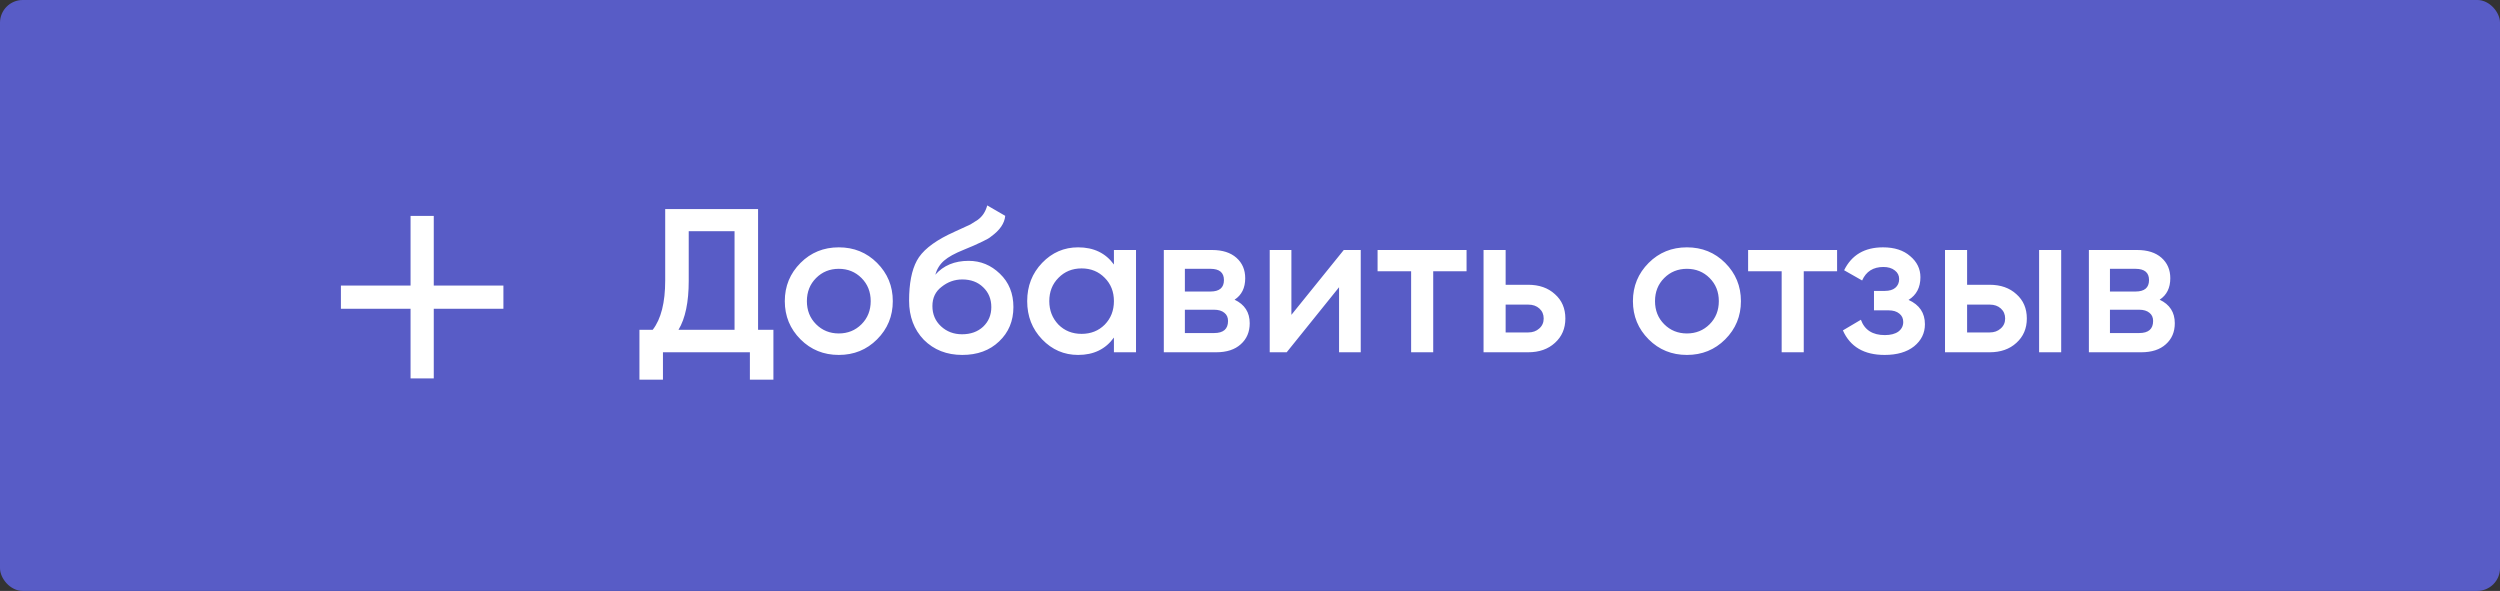 <svg
            viewBox="0 0 220 52"
            fill="none"
            xmlns="http://www.w3.org/2000/svg">
            <rect x="0" y="0" width="220" height="52" fill="#333333" stroke="none"/>
            <rect width="220" height="52" rx="2" fill="#585CC6" />
            <path
              d="M36.129 25.129V19H38.171V25.129H44.3V27.171H38.171V33.3H36.129V27.171H30V25.129H36.129Z"
              fill="white"
            />
            <path
              d="M66.71 18.4V29.02H68.06V33.412H65.99V31H58.34V33.412H56.27V29.02H57.44C58.172 28.072 58.538 26.626 58.538 24.682V18.4H66.71ZM59.708 29.02H64.64V20.344H60.608V24.718C60.608 26.59 60.308 28.024 59.708 29.02ZM77.18 29.866C76.268 30.778 75.146 31.234 73.814 31.234C72.482 31.234 71.36 30.778 70.448 29.866C69.524 28.942 69.062 27.82 69.062 26.5C69.062 25.18 69.524 24.058 70.448 23.134C71.36 22.222 72.482 21.766 73.814 21.766C75.146 21.766 76.268 22.222 77.18 23.134C78.104 24.058 78.566 25.18 78.566 26.5C78.566 27.82 78.104 28.942 77.18 29.866ZM71.006 26.5C71.006 27.316 71.276 27.994 71.816 28.534C72.356 29.074 73.022 29.344 73.814 29.344C74.606 29.344 75.272 29.074 75.812 28.534C76.352 27.994 76.622 27.316 76.622 26.5C76.622 25.684 76.352 25.006 75.812 24.466C75.272 23.926 74.606 23.656 73.814 23.656C73.022 23.656 72.356 23.926 71.816 24.466C71.276 25.006 71.006 25.684 71.006 26.5ZM84.68 31.234C83.312 31.234 82.184 30.79 81.296 29.902C80.432 29.002 80 27.856 80 26.464C80 24.952 80.228 23.776 80.684 22.936C81.128 22.108 82.052 21.346 83.456 20.65C83.504 20.626 83.582 20.59 83.69 20.542C83.81 20.482 83.936 20.422 84.068 20.362C84.2 20.302 84.332 20.242 84.464 20.182C84.968 19.954 85.28 19.81 85.4 19.75C85.472 19.714 85.682 19.582 86.03 19.354C86.45 19.054 86.732 18.628 86.876 18.076L88.46 18.994C88.4 19.654 87.986 20.26 87.218 20.812C87.086 20.932 86.84 21.076 86.48 21.244L85.706 21.604L84.806 21.982C84.026 22.294 83.45 22.612 83.078 22.936C82.706 23.26 82.448 23.674 82.304 24.178C83.024 23.362 84.002 22.954 85.238 22.954C86.294 22.954 87.212 23.332 87.992 24.088C88.784 24.844 89.18 25.822 89.18 27.022C89.18 28.246 88.76 29.254 87.92 30.046C87.092 30.838 86.012 31.234 84.68 31.234ZM84.662 29.416C85.418 29.416 86.036 29.194 86.516 28.75C86.996 28.294 87.236 27.718 87.236 27.022C87.236 26.314 86.996 25.732 86.516 25.276C86.048 24.82 85.436 24.592 84.68 24.592C84.008 24.592 83.402 24.808 82.862 25.24C82.322 25.648 82.052 26.212 82.052 26.932C82.052 27.652 82.304 28.246 82.808 28.714C83.312 29.182 83.93 29.416 84.662 29.416ZM98.025 23.278V22H99.969V31H98.025V29.704C97.293 30.724 96.243 31.234 94.875 31.234C93.639 31.234 92.583 30.778 91.707 29.866C90.831 28.954 90.393 27.832 90.393 26.5C90.393 25.168 90.831 24.046 91.707 23.134C92.583 22.222 93.639 21.766 94.875 21.766C96.243 21.766 97.293 22.27 98.025 23.278ZM93.147 28.57C93.687 29.11 94.365 29.38 95.181 29.38C95.997 29.38 96.675 29.11 97.215 28.57C97.755 28.018 98.025 27.328 98.025 26.5C98.025 25.672 97.755 24.988 97.215 24.448C96.675 23.896 95.997 23.62 95.181 23.62C94.365 23.62 93.687 23.896 93.147 24.448C92.607 24.988 92.337 25.672 92.337 26.5C92.337 27.316 92.607 28.006 93.147 28.57ZM108.643 26.374C109.531 26.794 109.975 27.484 109.975 28.444C109.975 29.212 109.711 29.83 109.183 30.298C108.667 30.766 107.947 31 107.023 31H102.415V22H106.663C107.575 22 108.289 22.228 108.805 22.684C109.321 23.14 109.579 23.74 109.579 24.484C109.579 25.336 109.267 25.966 108.643 26.374ZM106.519 23.656H104.269V25.654H106.519C107.311 25.654 107.707 25.318 107.707 24.646C107.707 23.986 107.311 23.656 106.519 23.656ZM104.269 29.308H106.843C107.659 29.308 108.067 28.954 108.067 28.246C108.067 27.934 107.959 27.694 107.743 27.526C107.527 27.346 107.227 27.256 106.843 27.256H104.269V29.308ZM113.643 27.706L118.251 22H119.745V31H117.837V25.276L113.229 31H111.735V22H113.643V27.706ZM121.227 22H129.057V23.872H126.123V31H124.179V23.872H121.227V22ZM132.496 25.06H134.476C135.448 25.06 136.234 25.336 136.834 25.888C137.446 26.428 137.752 27.142 137.752 28.03C137.752 28.906 137.446 29.62 136.834 30.172C136.234 30.724 135.448 31 134.476 31H130.552V22H132.496V25.06ZM132.496 29.254H134.494C134.878 29.254 135.196 29.14 135.448 28.912C135.712 28.684 135.844 28.39 135.844 28.03C135.844 27.67 135.718 27.376 135.466 27.148C135.214 26.92 134.89 26.806 134.494 26.806H132.496V29.254ZM151.815 29.866C150.903 30.778 149.781 31.234 148.449 31.234C147.117 31.234 145.995 30.778 145.083 29.866C144.159 28.942 143.697 27.82 143.697 26.5C143.697 25.18 144.159 24.058 145.083 23.134C145.995 22.222 147.117 21.766 148.449 21.766C149.781 21.766 150.903 22.222 151.815 23.134C152.739 24.058 153.201 25.18 153.201 26.5C153.201 27.82 152.739 28.942 151.815 29.866ZM145.641 26.5C145.641 27.316 145.911 27.994 146.451 28.534C146.991 29.074 147.657 29.344 148.449 29.344C149.241 29.344 149.907 29.074 150.447 28.534C150.987 27.994 151.257 27.316 151.257 26.5C151.257 25.684 150.987 25.006 150.447 24.466C149.907 23.926 149.241 23.656 148.449 23.656C147.657 23.656 146.991 23.926 146.451 24.466C145.911 25.006 145.641 25.684 145.641 26.5ZM153.834 22H161.664V23.872H158.73V31H156.786V23.872H153.834V22ZM167.953 26.392C168.913 26.824 169.393 27.538 169.393 28.534C169.393 29.314 169.075 29.962 168.439 30.478C167.803 30.982 166.939 31.234 165.847 31.234C164.035 31.234 162.811 30.514 162.175 29.074L163.759 28.138C164.083 29.038 164.785 29.488 165.865 29.488C166.369 29.488 166.765 29.386 167.053 29.182C167.341 28.966 167.485 28.684 167.485 28.336C167.485 28.024 167.371 27.778 167.143 27.598C166.915 27.406 166.597 27.31 166.189 27.31H164.911V25.6H165.865C166.261 25.6 166.567 25.51 166.783 25.33C167.011 25.138 167.125 24.88 167.125 24.556C167.125 24.244 166.999 23.992 166.747 23.8C166.495 23.596 166.159 23.494 165.739 23.494C164.839 23.494 164.215 23.89 163.867 24.682L162.283 23.782C162.943 22.438 164.083 21.766 165.703 21.766C166.711 21.766 167.509 22.024 168.097 22.54C168.697 23.044 168.997 23.662 168.997 24.394C168.997 25.294 168.649 25.96 167.953 26.392ZM173.105 25.06H175.085C176.057 25.06 176.843 25.336 177.443 25.888C178.055 26.428 178.361 27.142 178.361 28.03C178.361 28.906 178.055 29.62 177.443 30.172C176.843 30.724 176.057 31 175.085 31H171.161V22H173.105V25.06ZM179.441 31V22H181.385V31H179.441ZM173.105 29.254H175.103C175.487 29.254 175.805 29.14 176.057 28.912C176.321 28.684 176.453 28.39 176.453 28.03C176.453 27.67 176.327 27.376 176.075 27.148C175.823 26.92 175.499 26.806 175.103 26.806H173.105V29.254ZM190.05 26.374C190.938 26.794 191.382 27.484 191.382 28.444C191.382 29.212 191.118 29.83 190.59 30.298C190.074 30.766 189.354 31 188.43 31H183.822V22H188.07C188.982 22 189.696 22.228 190.212 22.684C190.728 23.14 190.986 23.74 190.986 24.484C190.986 25.336 190.674 25.966 190.05 26.374ZM187.926 23.656H185.676V25.654H187.926C188.718 25.654 189.114 25.318 189.114 24.646C189.114 23.986 188.718 23.656 187.926 23.656ZM185.676 29.308H188.25C189.066 29.308 189.474 28.954 189.474 28.246C189.474 27.934 189.366 27.694 189.15 27.526C188.934 27.346 188.634 27.256 188.25 27.256H185.676V29.308Z"
              fill="white"
            />
          </svg>